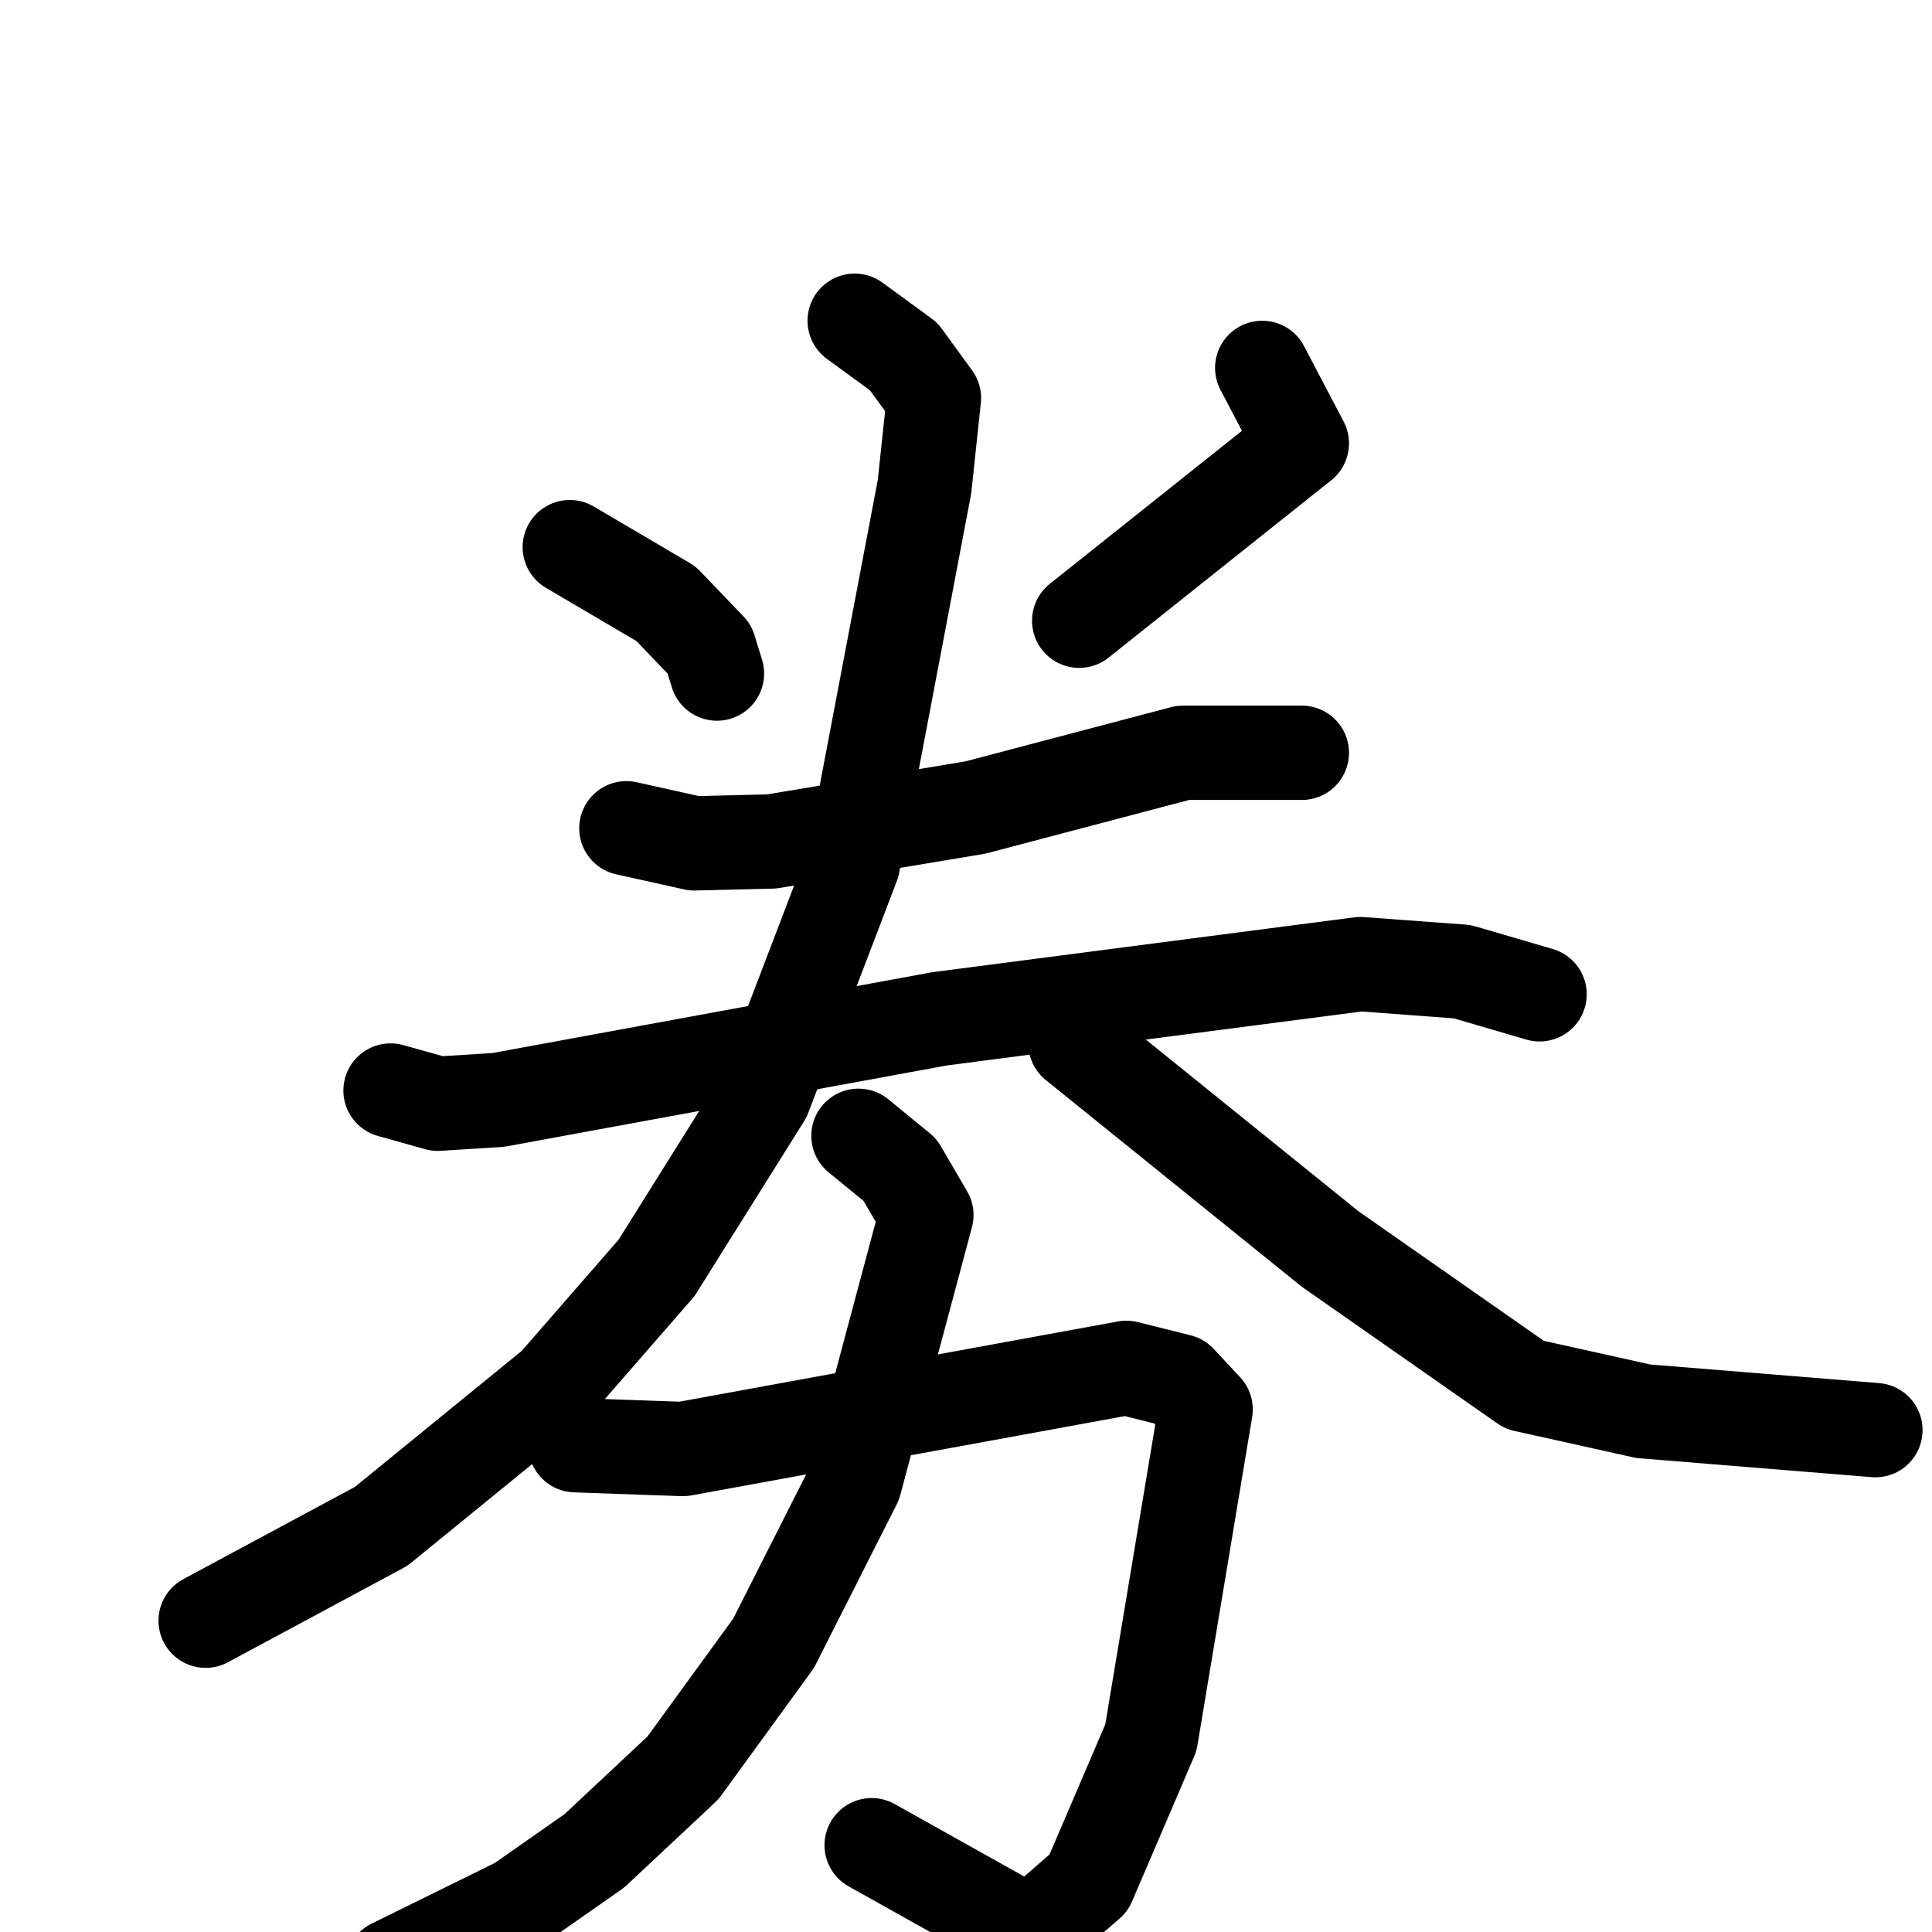 <svg xmlns="http://www.w3.org/2000/svg" viewBox="0 0 1024 1024">
  <g style="fill:none;stroke:#000000;stroke-width:50;stroke-linecap:round;stroke-linejoin:round;" transform="scale(1, 1) translate(0, 0)">
    <path d="M 302.0,290.0 L 353.0,320.0 L 376.0,344.0 L 380.0,357.0"/>
    <path d="M 669.0,195.0 L 690.0,235.0 L 572.0,329.0"/>
    <path d="M 332.0,439.0 L 368.0,447.0 L 409.0,446.0 L 517.0,428.0 L 627.0,399.0 L 690.0,399.0"/>
    <path d="M 207.0,578.0 L 232.0,585.0 L 264.0,583.0 L 498.0,540.0 L 721.0,511.0 L 775.0,515.0 L 816.0,527.0"/>
    <path d="M 453.0,170.0 L 479.0,189.0 L 495.0,211.0 L 490.0,258.0 L 452.0,458.0 L 405.0,581.0 L 348.0,672.0 L 294.0,734.0 L 202.0,809.0 L 109.0,859.0"/>
    <path d="M 570.0,553.0 L 705.0,662.0 L 808.0,734.0 L 871.0,748.0 L 994.0,758.0"/>
    <path d="M 305.0,766.0 L 362.0,768.0 L 597.0,725.0 L 625.0,732.0 L 639.0,747.0 L 610.0,921.0 L 577.0,998.0 L 546.0,1025.0 L 462.0,978.0"/>
    <path d="M 455.0,602.0 L 477.0,620.0 L 491.0,644.0 L 453.0,786.0 L 410.0,871.0 L 362.0,937.0 L 315.0,981.0 L 275.0,1009.0 L 208.0,1042.0"/>
  </g>
</svg>
